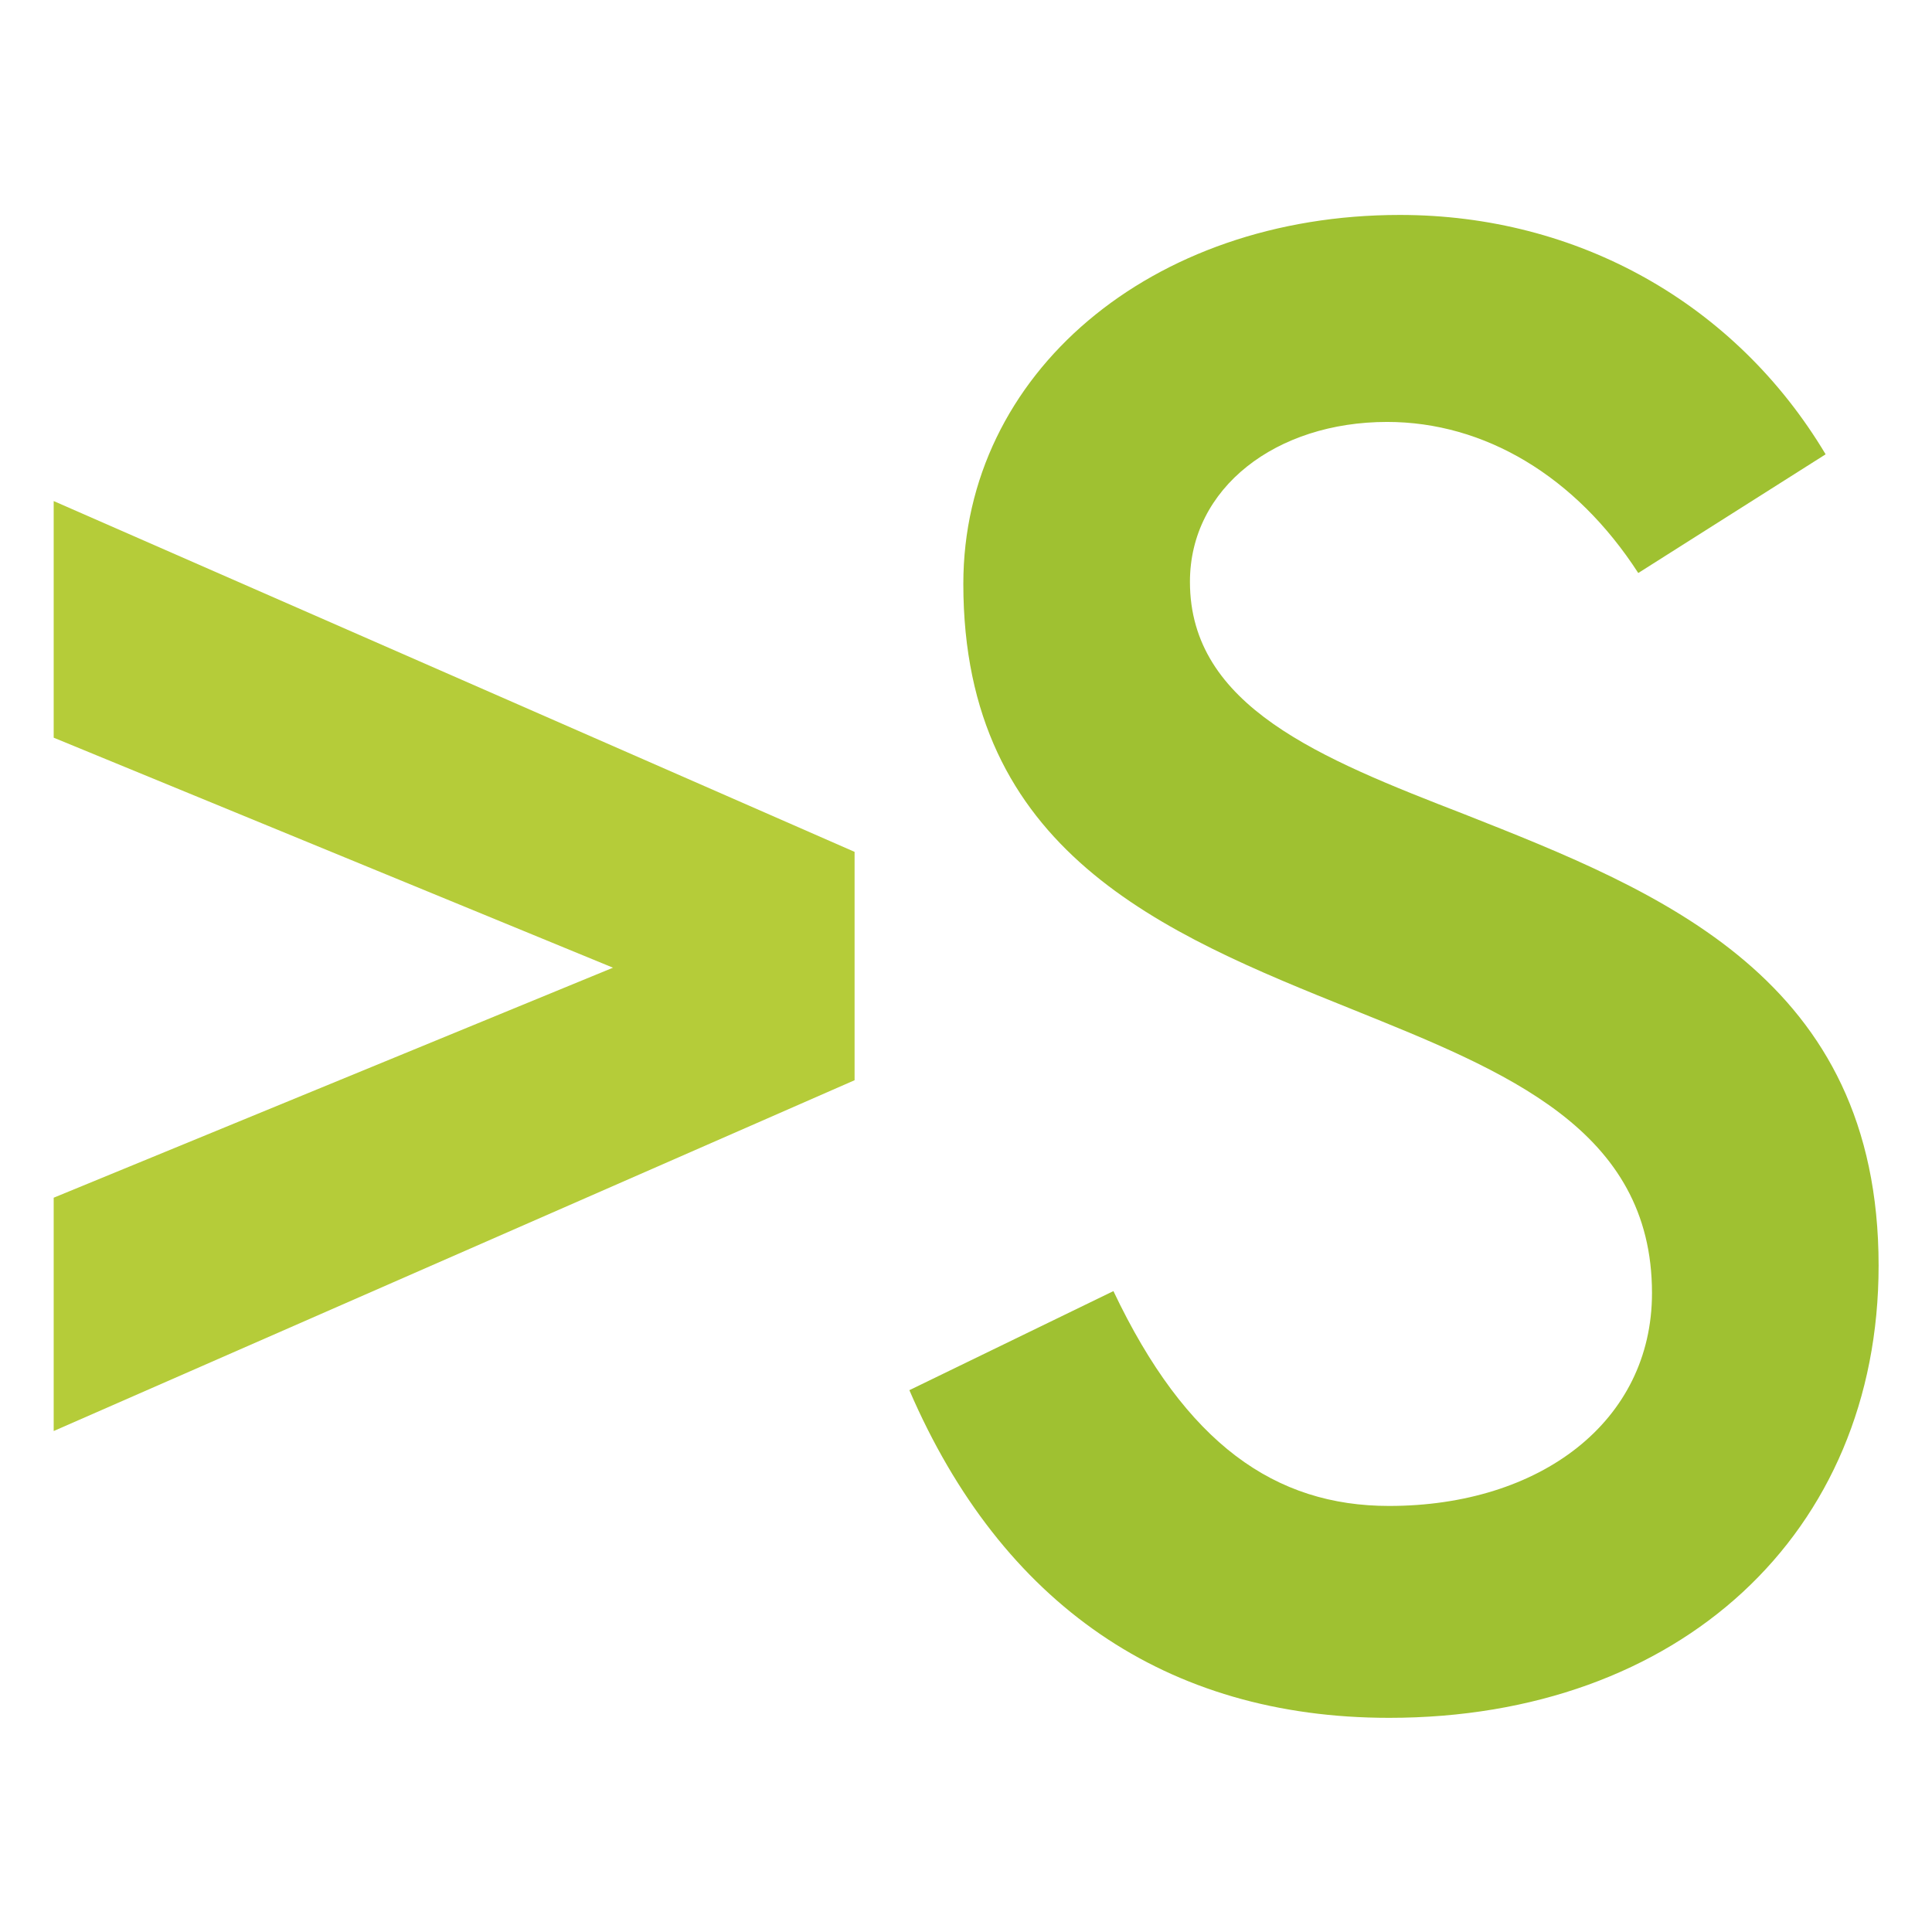 <?xml version="1.0" encoding="UTF-8" standalone="no"?>
<!DOCTYPE svg PUBLIC "-//W3C//DTD SVG 1.1//EN" "http://www.w3.org/Graphics/SVG/1.1/DTD/svg11.dtd">
<svg width="100%" height="100%" viewBox="0 0 1080 1080" version="1.1" xmlns="http://www.w3.org/2000/svg" xmlns:xlink="http://www.w3.org/1999/xlink" xml:space="preserve" xmlns:serif="http://www.serif.com/" style="fill-rule:evenodd;clip-rule:evenodd;stroke-linejoin:round;stroke-miterlimit:2;">
    <g id="spare-logo">
        <rect x="0" y="0" width="1080" height="1080" style="fill:none;"/>
        <g transform="matrix(1.795,0,0,1.795,-374.493,-580.464)">
            <path d="M225.349,769.035L474.769,659.785L474.769,588.669L225.349,479.419L225.349,553.111L399.531,624.742L225.349,696.373L225.349,769.035Z" style="fill:rgb(181,204,57);fill-rule:nonzero;"/>
        </g>
        <g transform="matrix(2.284,0,0,2.284,53.355,-898.956)">
            <path d="M436.426,703.341C436.426,632.992 383.124,611.864 335.104,592.896C299.809,579.21 267.876,566.485 267.876,535.992C267.876,512.943 289.005,496.856 316.136,496.856C339.906,496.856 362.235,510.062 377.601,533.832L423.46,504.78C401.371,467.804 362.715,446.195 319.257,446.195C258.272,446.195 212.413,485.091 212.413,536.473C212.413,602.02 261.153,621.948 307.733,640.676C345.188,655.802 380.963,669.968 380.963,710.064C380.963,741.517 353.591,762.166 316.616,762.166C288.765,762.166 266.916,747.039 249.148,709.584L199.208,733.834C221.777,786.175 262.114,814.027 316.616,814.027C387.686,814.027 436.426,768.888 436.426,703.341Z" style="fill:rgb(159,193,49);fill-rule:nonzero;"/>
        </g>
    </g>
</svg>
